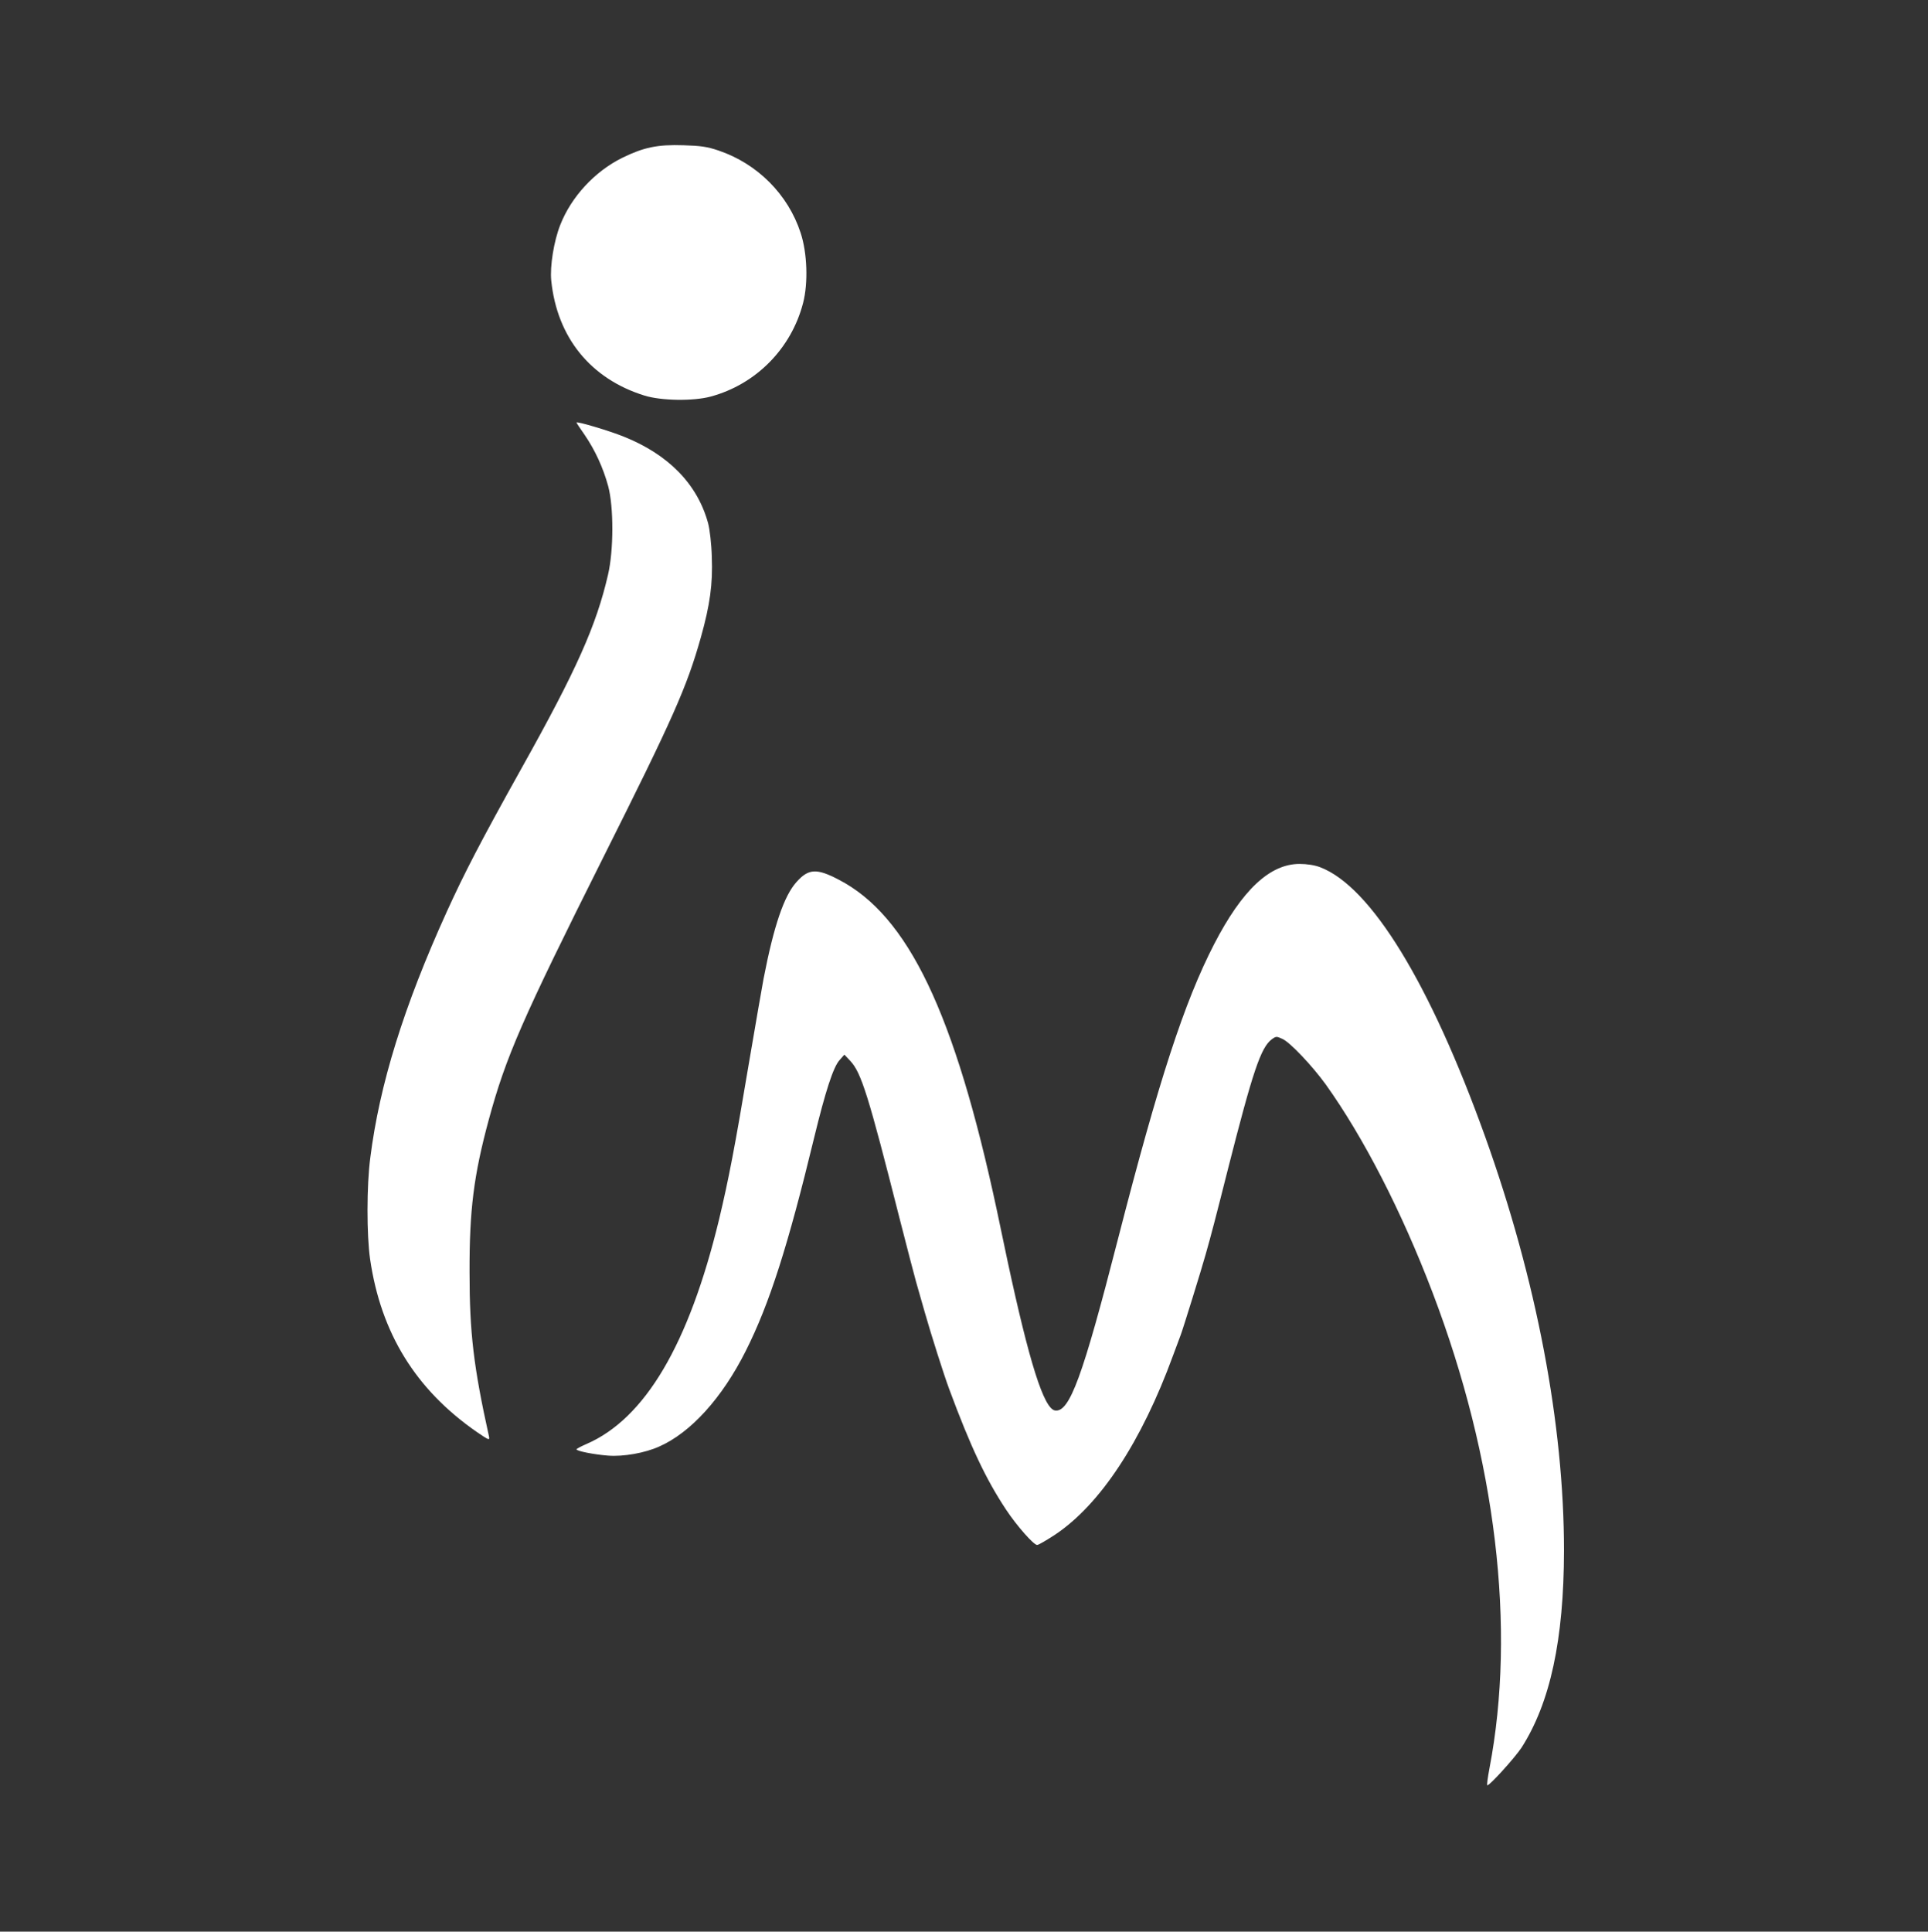 <?xml version="1.0" encoding="UTF-8" standalone="no"?>
<svg
   xmlns:dc="http://purl.org/dc/elements/1.1/"
   xmlns:cc="http://creativecommons.org/ns#"
   xmlns:rdf="http://www.w3.org/1999/02/22-rdf-syntax-ns#"
   xmlns:svg="http://www.w3.org/2000/svg"
   xmlns="http://www.w3.org/2000/svg"
   xmlns:sodipodi="http://sodipodi.sourceforge.net/DTD/sodipodi-0.dtd"
   xmlns:inkscape="http://www.inkscape.org/namespaces/inkscape"
   version="1.0"
   width="1107pt"
   height="1109pt"
   viewBox="0 0 1107 1109"
   preserveAspectRatio="xMidYMid meet"
   id="svg6"
   sodipodi:docname="iMOD-logo.svg"
   inkscape:version="1.0 (4035a4fb49, 2020-05-01)">
  <rect x="0" y="0" width="1107" height="1109" fill="#333333" stroke="none"/>
  <defs
     id="defs10" />
  <sodipodi:namedview
     inkscape:document-rotation="0"
     pagecolor="#ffffff"
     bordercolor="#666666"
     borderopacity="1"
     objecttolerance="10"
     gridtolerance="10"
     guidetolerance="10"
     inkscape:pageopacity="0"
     inkscape:pageshadow="2"
     inkscape:window-width="1827"
     inkscape:window-height="1057"
     id="namedview8"
     showgrid="false"
     inkscape:zoom="0.22571308"
     inkscape:cx="1220.9632"
     inkscape:cy="913.62883"
     inkscape:window-x="1912"
     inkscape:window-y="-8"
     inkscape:window-maximized="1"
     inkscape:current-layer="svg6">
    <inkscape:grid
       type="xygrid"
       id="grid14" />
  </sodipodi:namedview>
  <g
     transform="translate(0,1109) scale(0.1,-0.1)"
     fill="#000000"
     stroke="none"
     id="g4"
     clip-path="none" />
  <path
     sodipodi:nodetypes="ccccccccccccccccccccccccccscccccsccccccccccscccsccccccccscccccccccccsc"
     id="rect24"
     style="fill:#ffffff;fill-opacity:1;fill-rule:evenodd;stroke-width:2.176"
     d="m 412.5,86.4 c 22.3,7.5 40,25.2 47.2,47.3 3.8,11.5 4.4,28.8 1.4,40.3 -6.8,26.2 -27.1,46.7 -53.1,53.7 -10.1,2.7 -28.4,2.4 -38,-0.6 -30.9,-9.6 -50.2,-33.4 -53.5,-66.1 -0.8,-8.1 1.5,-22.6 5.2,-31.9 6.3,-16.1 19.8,-30.7 35.6,-38.5 12.3,-6 20.1,-7.7 35.2,-7.2 9.8,0.3 13.5,0.8 20,3 z m -54.3,164.3 c 25.7,10.3 42.3,27.3 48.4,49.8 0.9,3.4 1.9,11.7 2.1,19.2 0.6,15.6 -1,27.4 -6.3,46.3 -8.1,28.7 -16,46.4 -55.9,126 -46.9,93.7 -56,114.6 -65.9,151 -8.6,31.8 -11.1,51.7 -11,87.5 0,34.6 2.3,54.2 11.2,94.4 0.4,2.2 -0.2,1.9 -7.1,-2.8 -35,-24.3 -55,-56.7 -61.2,-99.2 -2,-13.9 -2,-42.1 0.1,-58.1 5.3,-42.1 19.2,-86.9 43.9,-141.3 10.3,-22.6 19.3,-40 43,-82.5 31.5,-56.3 42.9,-81.9 49.6,-111 3.3,-14.1 3.3,-39 0.1,-50.9 -2.9,-10.6 -7.5,-20.6 -13.5,-29.4 -2.6,-3.7 -4.7,-6.9 -4.7,-7.1 0,-0.9 18.8,4.7 27.2,8.1 z M 758,497.9 c 29.1,11.1 63,66.4 94.7,154.6 29.5,82.2 45.3,165.4 45.3,237.8 -0.1,51.1 -7.9,87.3 -24.4,113.1 -3.7,5.6 -18.1,21.6 -19.6,21.6 -0.4,0 0.2,-4.4 1.2,-9.7 C 870.6,935 859,837.8 822.5,742 804.7,695.3 782.9,653 761.2,622.6 c -7.6,-10.5 -20.3,-24 -24.8,-26.1 -3.5,-1.6 -3.7,-1.6 -6.2,0.2 -6.3,4.7 -10.9,18.5 -25.1,74.3 -6.9,27.4 -9.8,38.5 -12.8,49 -2.1,7.7 -13.4,44.1 -14.4,46.5 -0.4,1.1 -2.4,6.4 -4.4,11.8 -18.1,49.5 -41.7,85.4 -67.7,102.8 -4.9,3.2 -9.5,5.9 -10.3,5.9 -2,0 -11.7,-11 -17.8,-20.2 -11.6,-17.5 -20.4,-36.1 -32.7,-69.3 -3,-8 -10.6,-32 -14,-44 -1.7,-6.1 -4,-13.9 -5,-17.5 -1,-3.6 -5.3,-20 -9.5,-36.5 -17.9,-70.7 -22,-83.7 -28.3,-90.4 l -3.4,-3.6 -2.8,3.2 c -3.6,4 -8.1,18 -14.5,44.3 -15.1,62.4 -25.7,95.6 -39.3,122.6 -13.6,27.1 -31.6,46.9 -49.7,54.9 -8.2,3.7 -20.6,5.9 -29.4,5.2 -7.9,-0.6 -18.1,-2.6 -18.1,-3.6 0,-0.3 2.6,-1.7 5.6,-3 33.8,-14.6 58.9,-57.2 76.3,-129.1 5.5,-23.1 9,-41.2 17,-89 3.9,-22.8 7.7,-44.9 8.5,-49 5.9,-30.5 11.8,-47.8 19,-55.7 6.8,-7.6 11.5,-7.9 24.1,-1.3 39.9,20.6 66.6,76.4 90.9,190 1.3,6.3 4,19.1 6,28.5 12.6,58.8 21,85.4 27.4,86.3 8.3,1.2 15.8,-19.2 36.2,-98.8 23.4,-91 38,-135.7 55.1,-168.9 16.1,-31.2 32,-46.1 49.1,-46.1 4.2,0 8.7,0.7 11.8,1.9 z" />
</svg>
